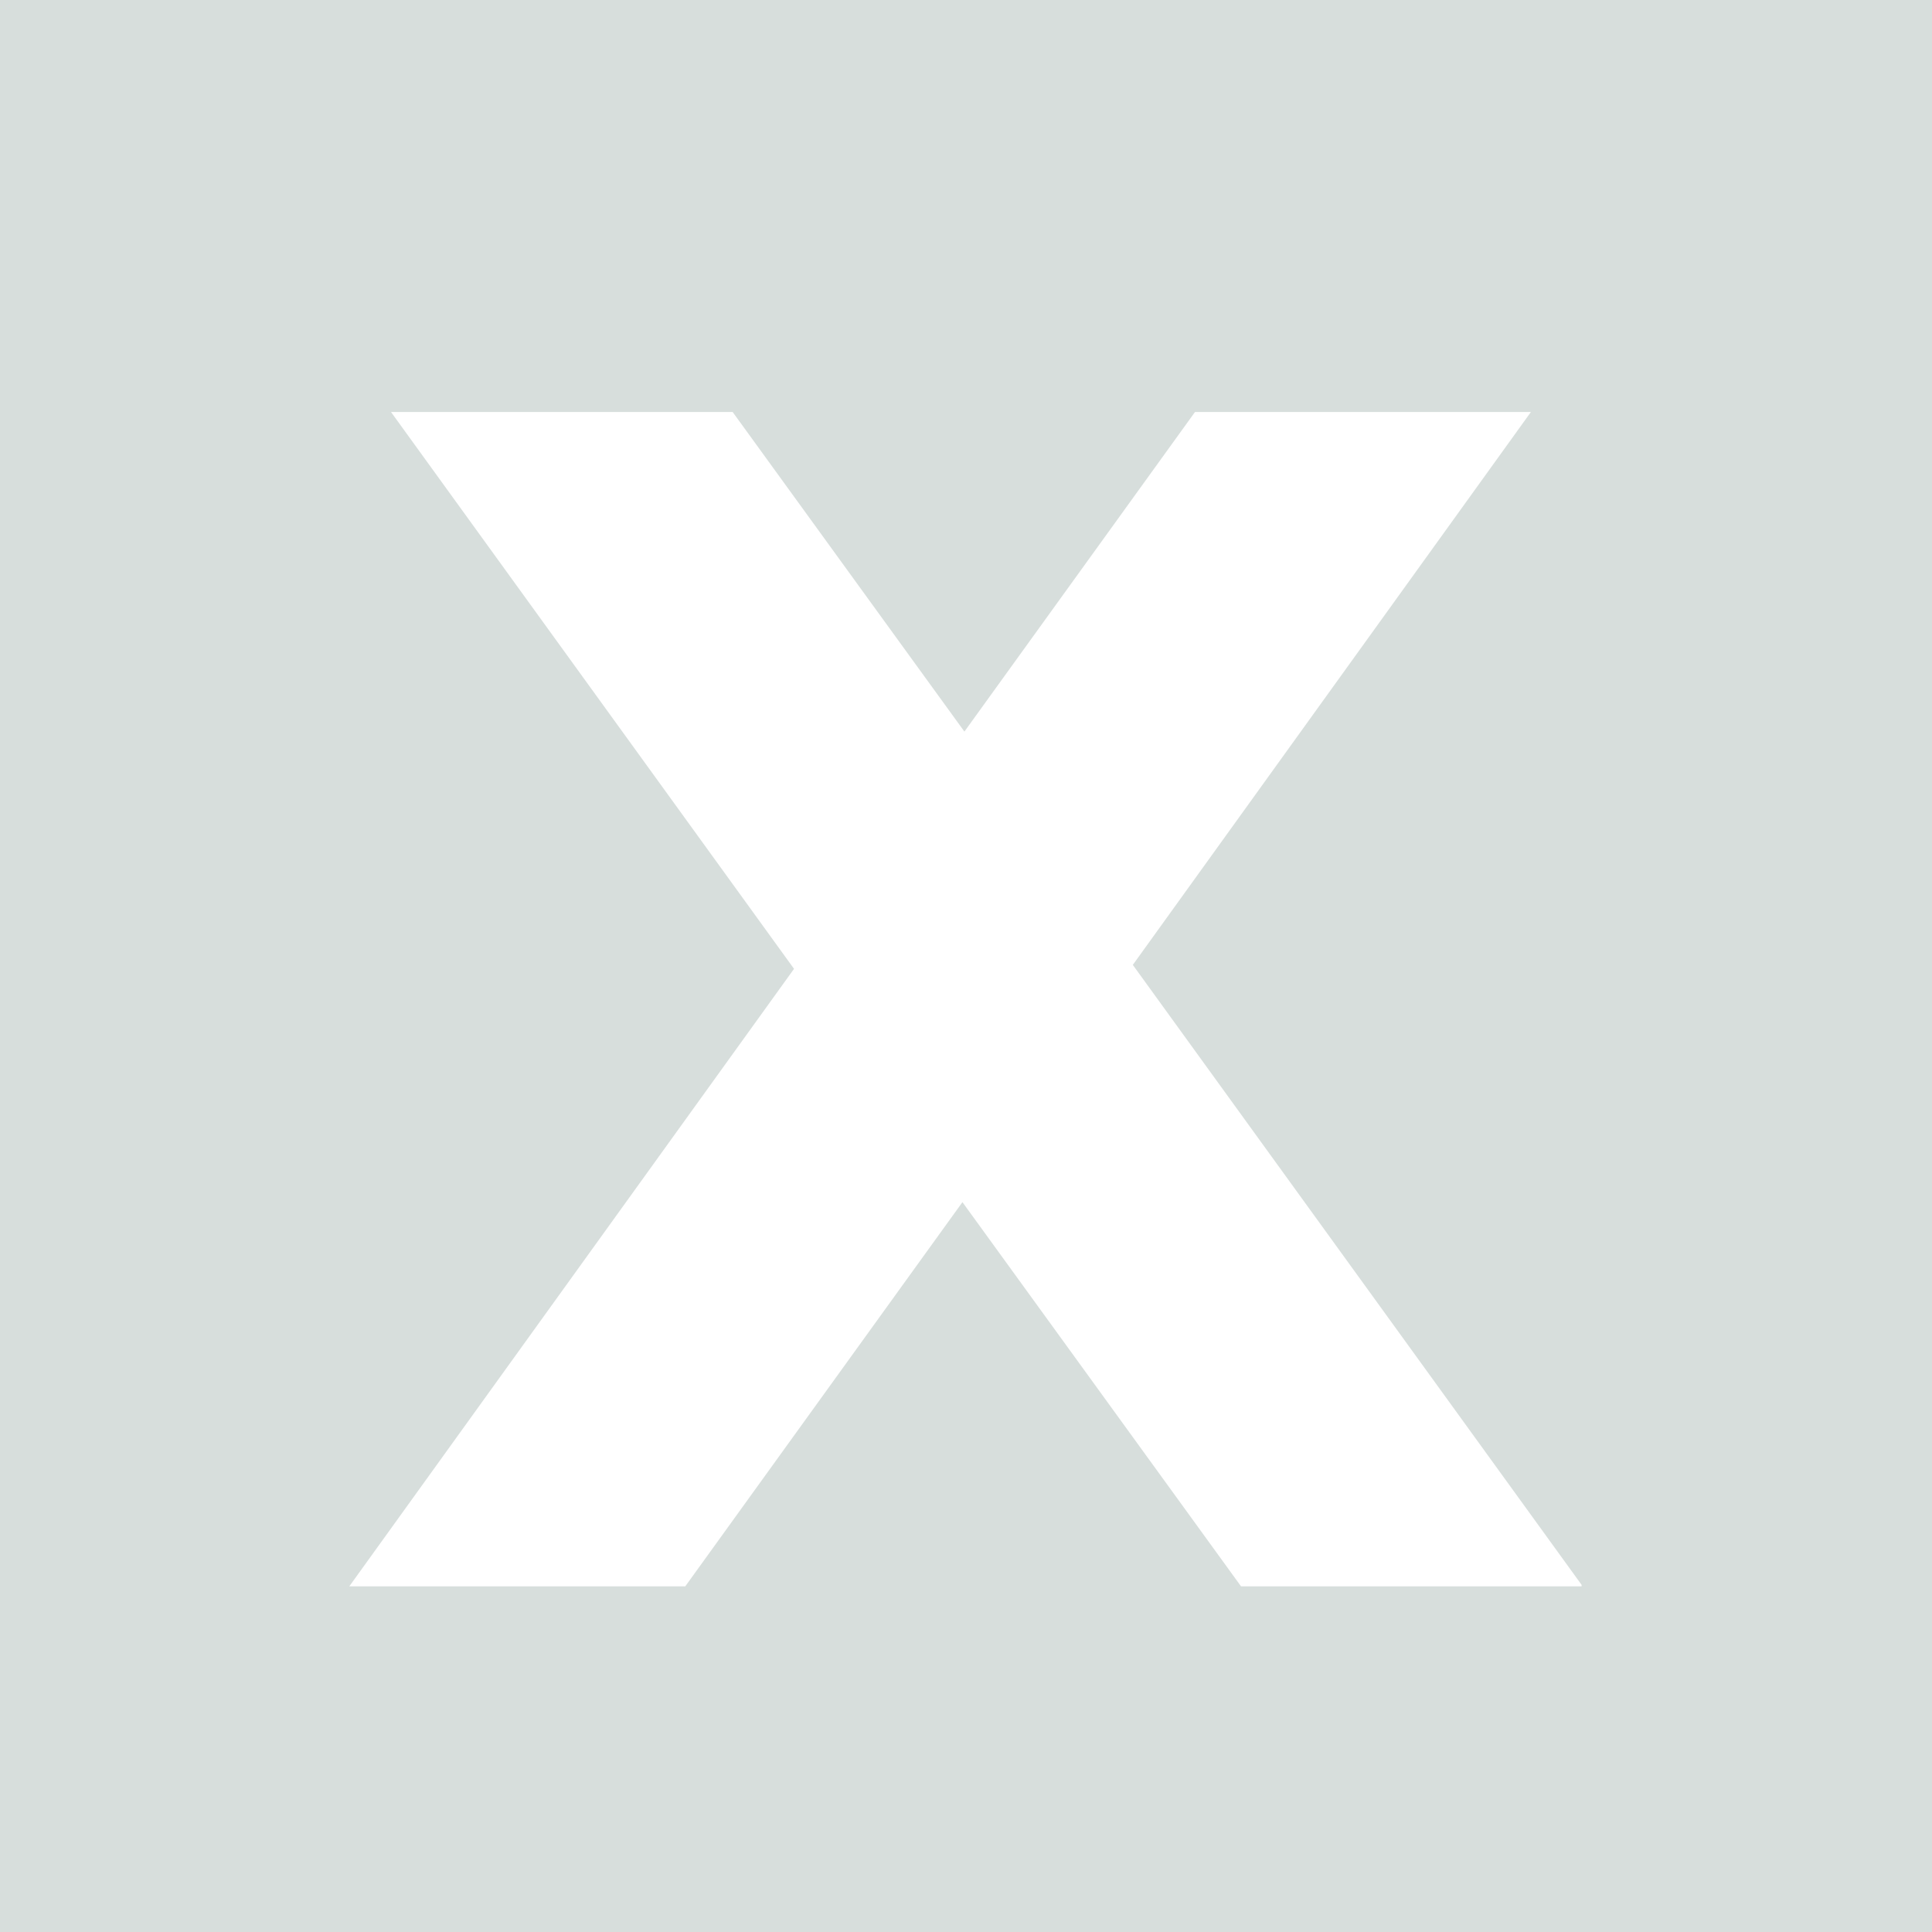 <svg xmlns="http://www.w3.org/2000/svg" xmlns:xlink="http://www.w3.org/1999/xlink" width="500" zoomAndPan="magnify" viewBox="0 0 375 375" height="500" preserveAspectRatio="xMidYMid meet" version="1.0"><defs><clipPath id="71281119c5"><path d="M 67.738 79.91 L 306.988 79.91 L 306.988 307.91 L 67.738 307.91 Z M 67.738 79.91 " clip-rule="nonzero"/></clipPath></defs><rect x="-37.5" width="450" fill="#ffffff" y="-37.5" height="450" fill-opacity="1"/><rect x="-37.5" width="450" fill="#d7dedc" y="-37.5" height="450" fill-opacity="1"/><g clip-path="url(#71281119c5)"><path fill="#ffffff" d="M 297.148 79.969 L 231.949 79.969 L 187.191 142 L 142.207 79.969 L 75.895 79.969 L 154.121 188.051 L 67.738 307.992 L 132.949 307.992 L 186.809 233.336 L 240.945 307.992 L 307.258 307.992 L 219.879 187.285 Z M 297.148 79.969 " fill-opacity="1" fill-rule="nonzero"/></g></svg>